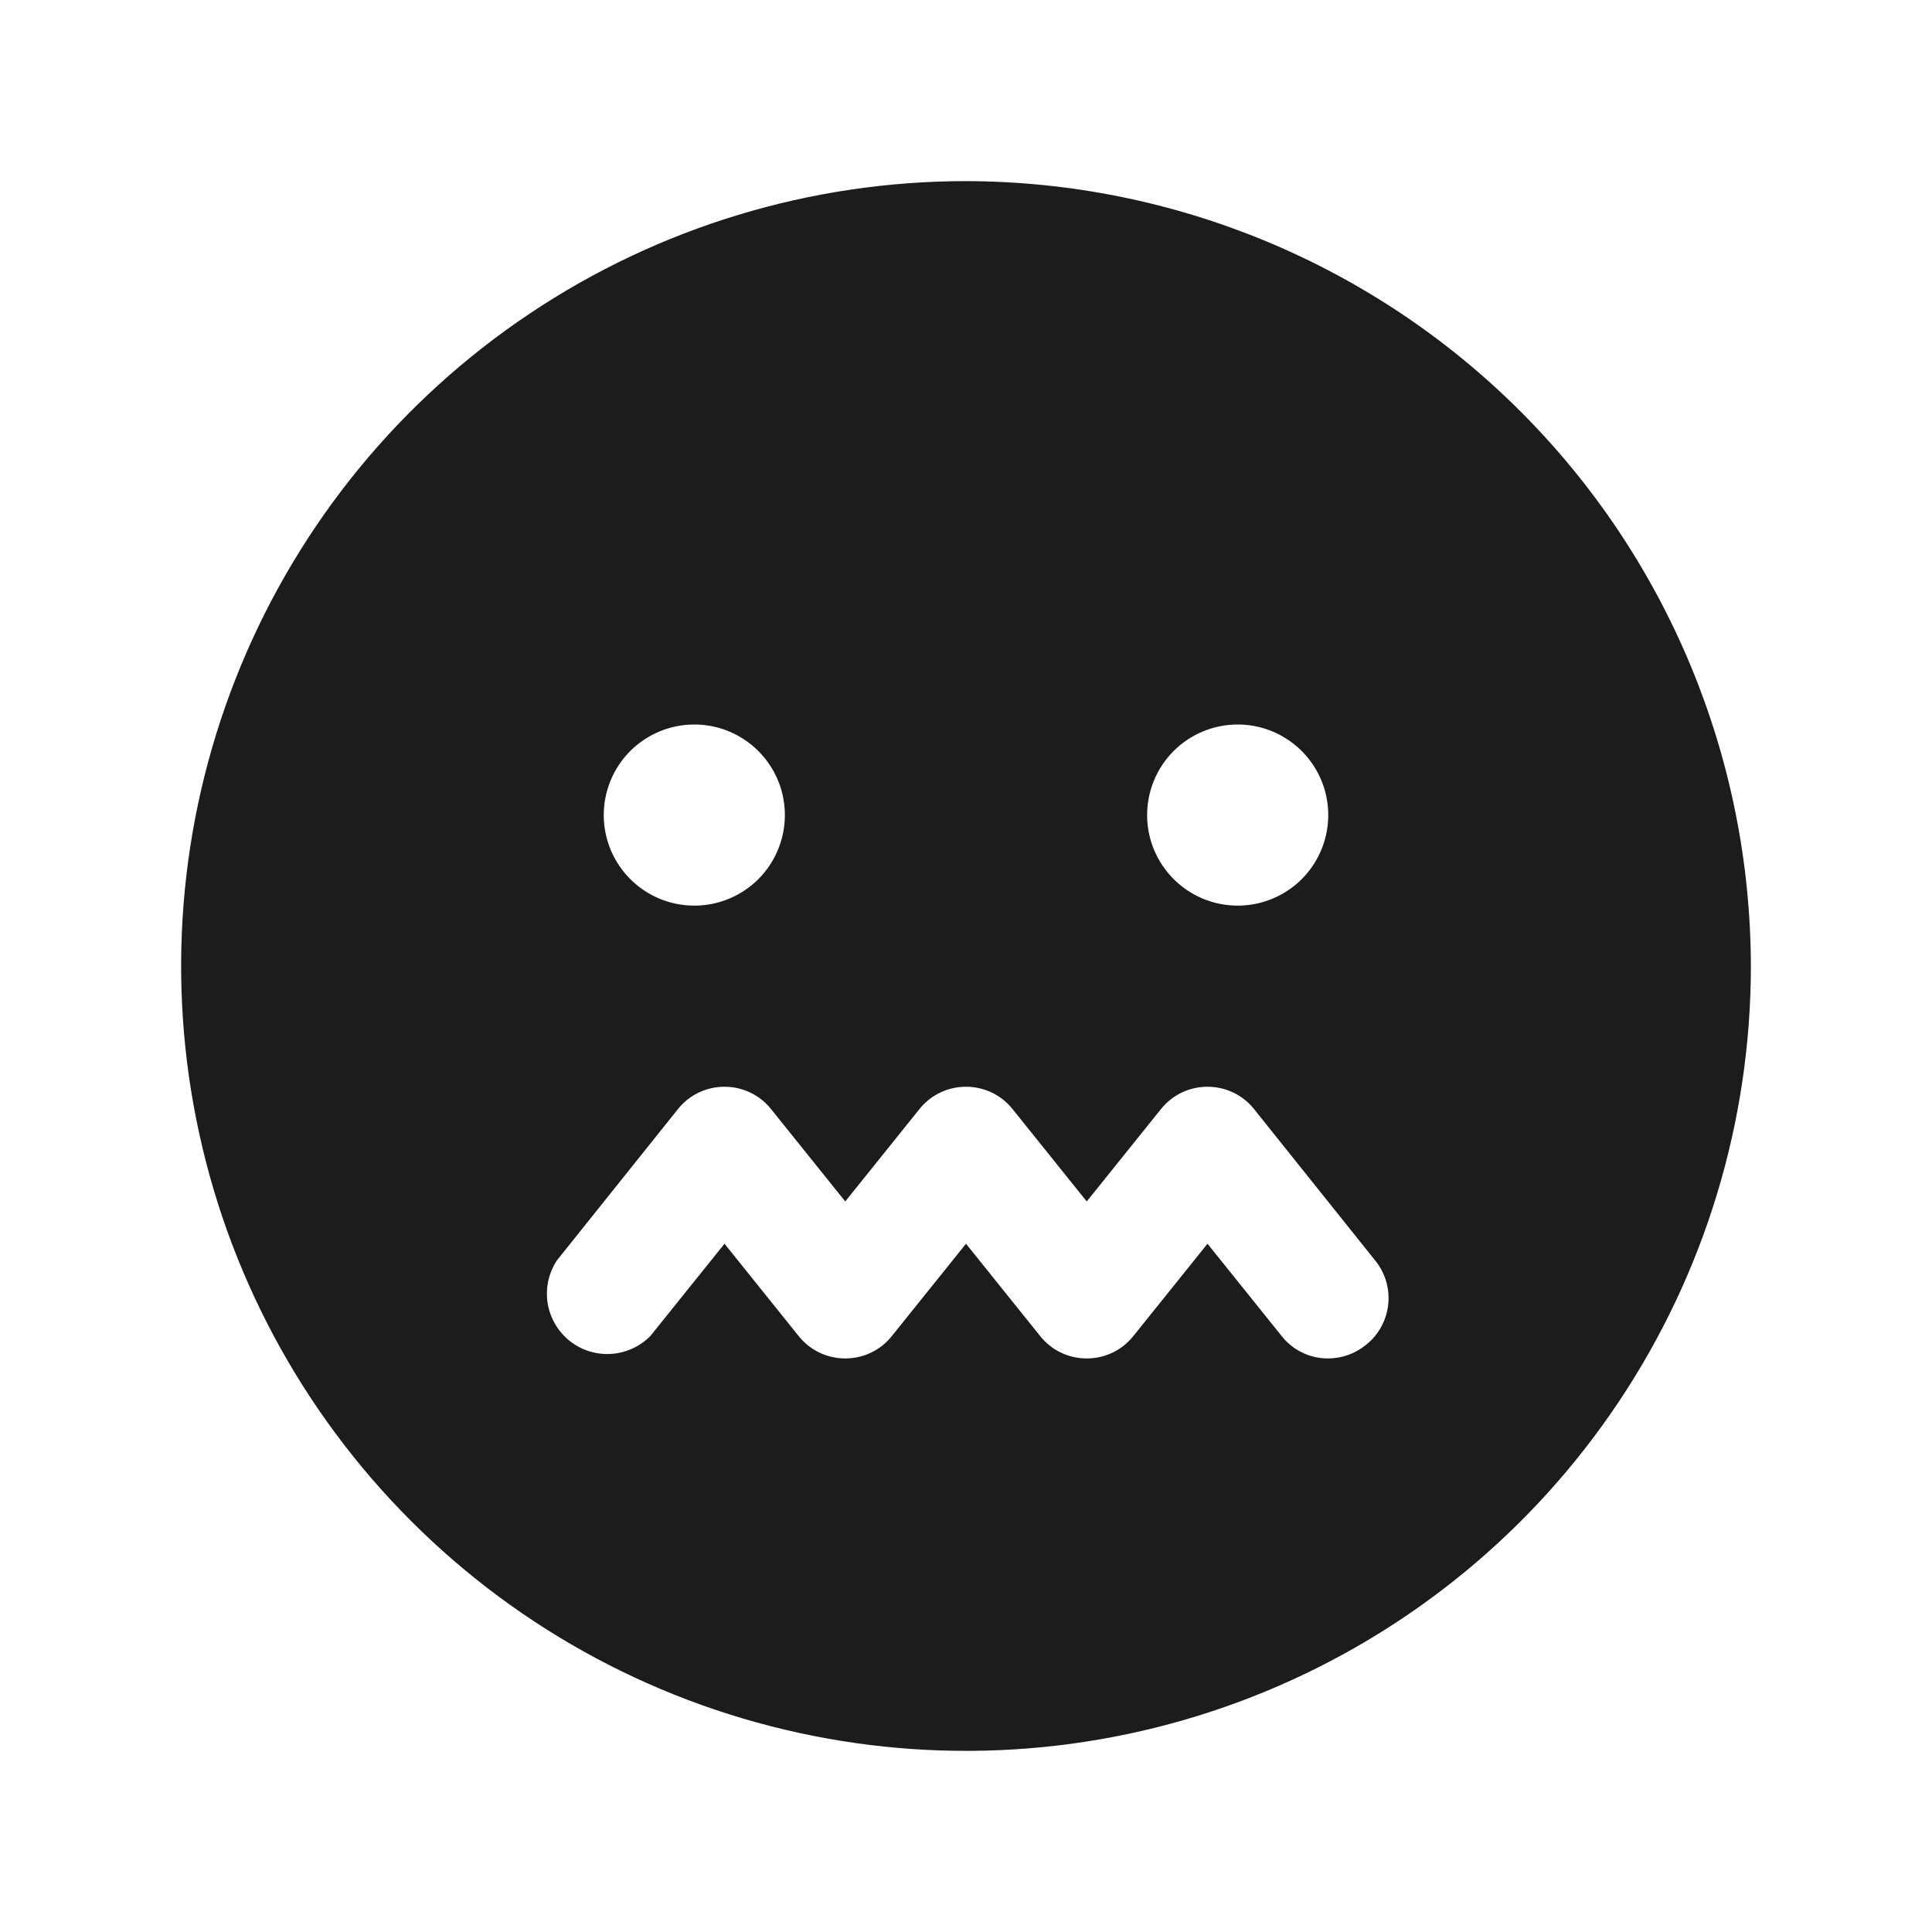 <svg width="32" height="32" viewBox="0 0 32 32" fill="none" xmlns="http://www.w3.org/2000/svg">
<path d="M16 3C13.429 3 10.915 3.762 8.778 5.191C6.64 6.619 4.974 8.65 3.99 11.025C3.006 13.401 2.748 16.014 3.25 18.536C3.751 21.058 4.99 23.374 6.808 25.192C8.626 27.011 10.942 28.249 13.464 28.75C15.986 29.252 18.599 28.994 20.975 28.01C23.35 27.026 25.381 25.36 26.809 23.222C28.238 21.085 29 18.571 29 16C28.993 12.554 27.622 9.251 25.185 6.815C22.749 4.378 19.446 3.007 16 3ZM20.5 12C20.797 12 21.087 12.088 21.333 12.253C21.58 12.418 21.772 12.652 21.886 12.926C21.999 13.2 22.029 13.502 21.971 13.793C21.913 14.084 21.77 14.351 21.561 14.561C21.351 14.77 21.084 14.913 20.793 14.971C20.502 15.029 20.2 14.999 19.926 14.886C19.652 14.772 19.418 14.58 19.253 14.333C19.088 14.087 19 13.797 19 13.5C19 13.102 19.158 12.721 19.439 12.439C19.721 12.158 20.102 12 20.5 12ZM11.5 12C11.797 12 12.087 12.088 12.333 12.253C12.58 12.418 12.772 12.652 12.886 12.926C12.999 13.2 13.029 13.502 12.971 13.793C12.913 14.084 12.77 14.351 12.561 14.561C12.351 14.77 12.084 14.913 11.793 14.971C11.502 15.029 11.2 14.999 10.926 14.886C10.652 14.772 10.418 14.58 10.253 14.333C10.088 14.087 10 13.797 10 13.5C10 13.102 10.158 12.721 10.439 12.439C10.721 12.158 11.102 12 11.5 12ZM22.625 22.275C22.449 22.42 22.228 22.499 22 22.5C21.851 22.501 21.703 22.468 21.569 22.403C21.434 22.338 21.317 22.243 21.225 22.125L20 20.6L18.775 22.125C18.683 22.242 18.565 22.337 18.431 22.402C18.296 22.467 18.149 22.5 18 22.5C17.851 22.5 17.704 22.467 17.569 22.402C17.435 22.337 17.317 22.242 17.225 22.125L16 20.6L14.775 22.125C14.683 22.242 14.565 22.337 14.431 22.402C14.296 22.467 14.149 22.5 14 22.5C13.851 22.5 13.704 22.467 13.569 22.402C13.435 22.337 13.317 22.242 13.225 22.125L12 20.6L10.775 22.125C10.601 22.303 10.367 22.41 10.119 22.425C9.87 22.44 9.625 22.362 9.431 22.206C9.237 22.049 9.109 21.826 9.07 21.58C9.032 21.334 9.088 21.083 9.225 20.875L11.225 18.375C11.317 18.258 11.435 18.163 11.569 18.098C11.704 18.033 11.851 18 12 18C12.149 18 12.296 18.033 12.431 18.098C12.565 18.163 12.683 18.258 12.775 18.375L14 19.9L15.225 18.375C15.317 18.258 15.435 18.163 15.569 18.098C15.704 18.033 15.851 18 16 18C16.149 18 16.296 18.033 16.431 18.098C16.565 18.163 16.683 18.258 16.775 18.375L18 19.9L19.225 18.375C19.317 18.258 19.435 18.163 19.569 18.098C19.704 18.033 19.851 18 20 18C20.149 18 20.296 18.033 20.431 18.098C20.565 18.163 20.683 18.258 20.775 18.375L22.775 20.875C22.858 20.976 22.92 21.093 22.958 21.219C22.995 21.344 23.007 21.476 22.993 21.606C22.979 21.737 22.94 21.863 22.876 21.978C22.813 22.093 22.728 22.194 22.625 22.275Z" fill="#1C1C1C"/>
</svg>
